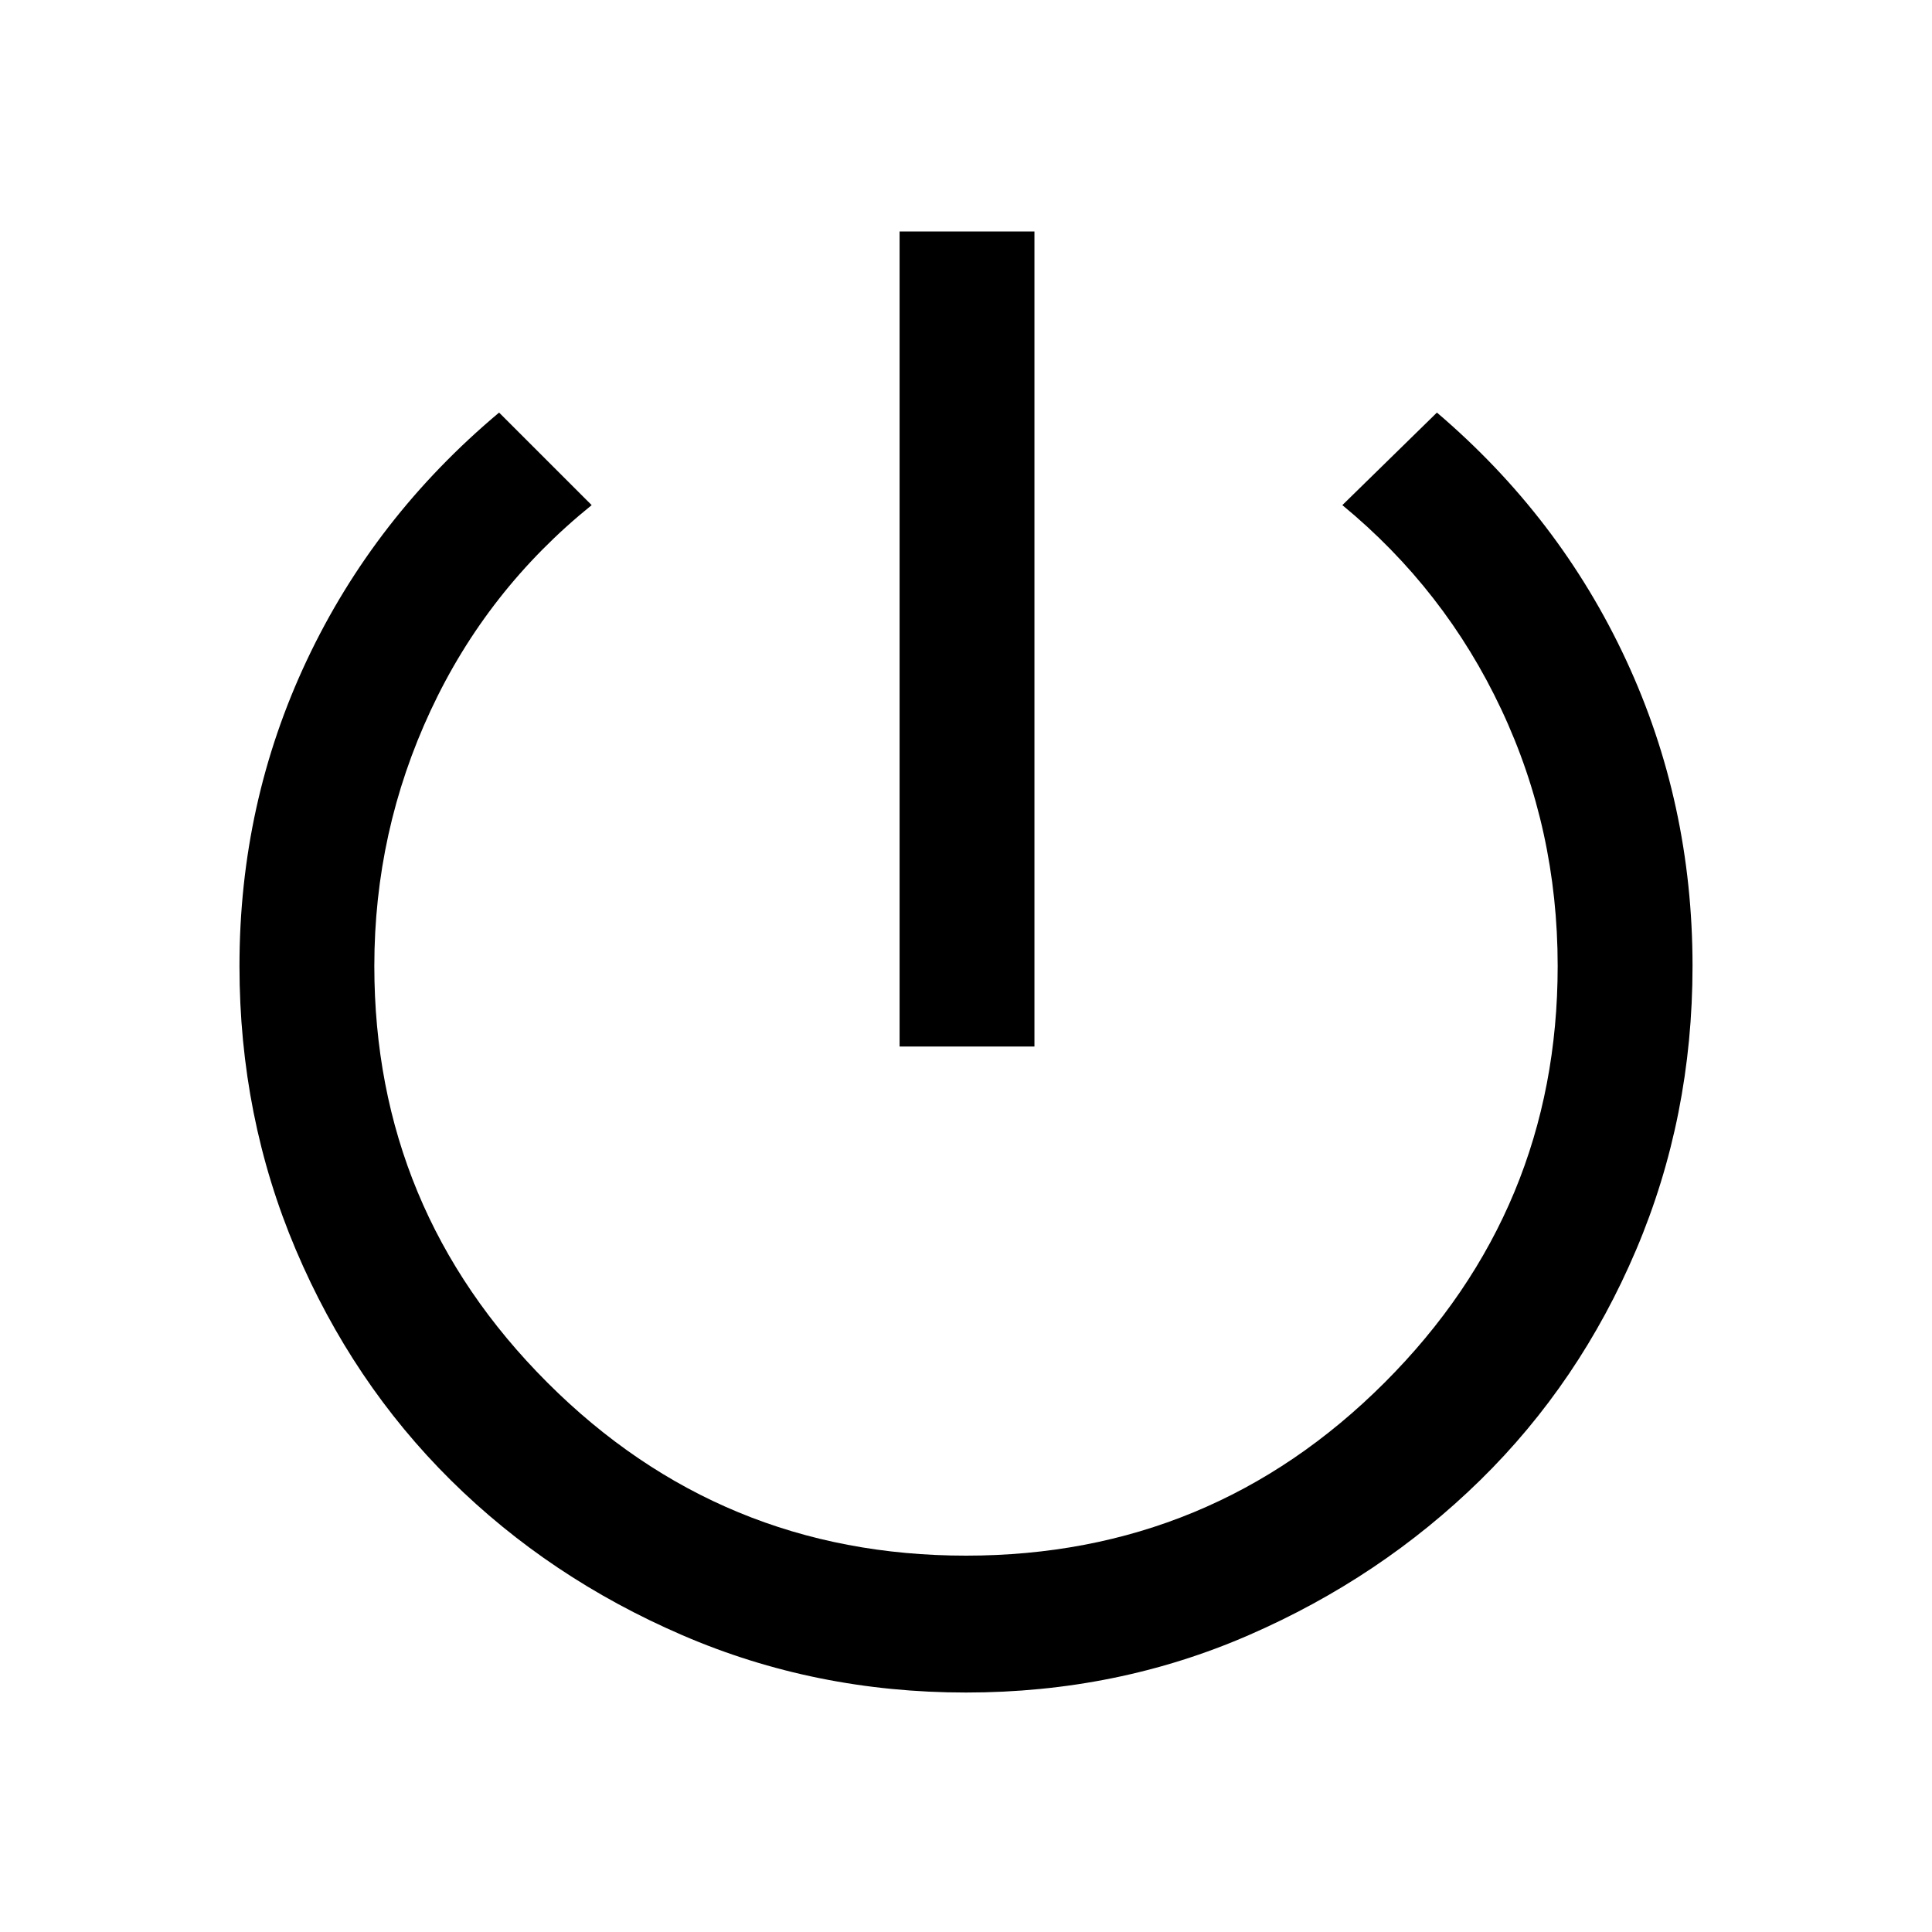 <svg xmlns="http://www.w3.org/2000/svg" height="40" width="40"><path d="M18.625 21.667V4.792H21.417V21.667ZM20 35.042Q16.875 35.042 14.125 33.854Q11.375 32.667 9.333 30.646Q7.292 28.625 6.125 25.875Q4.958 23.125 4.958 20Q4.958 16.625 6.354 13.667Q7.75 10.708 10.333 8.542L12.25 10.458Q10.083 12.208 8.917 14.708Q7.75 17.208 7.75 20Q7.75 25.042 11.333 28.625Q14.917 32.208 20 32.208Q25.083 32.208 28.667 28.625Q32.25 25.042 32.25 20Q32.25 17.167 31.083 14.688Q29.917 12.208 27.792 10.458L29.75 8.542Q32.292 10.708 33.667 13.667Q35.042 16.625 35.042 20Q35.042 23.125 33.875 25.875Q32.708 28.625 30.646 30.646Q28.583 32.667 25.854 33.854Q23.125 35.042 20 35.042Z"/></svg>